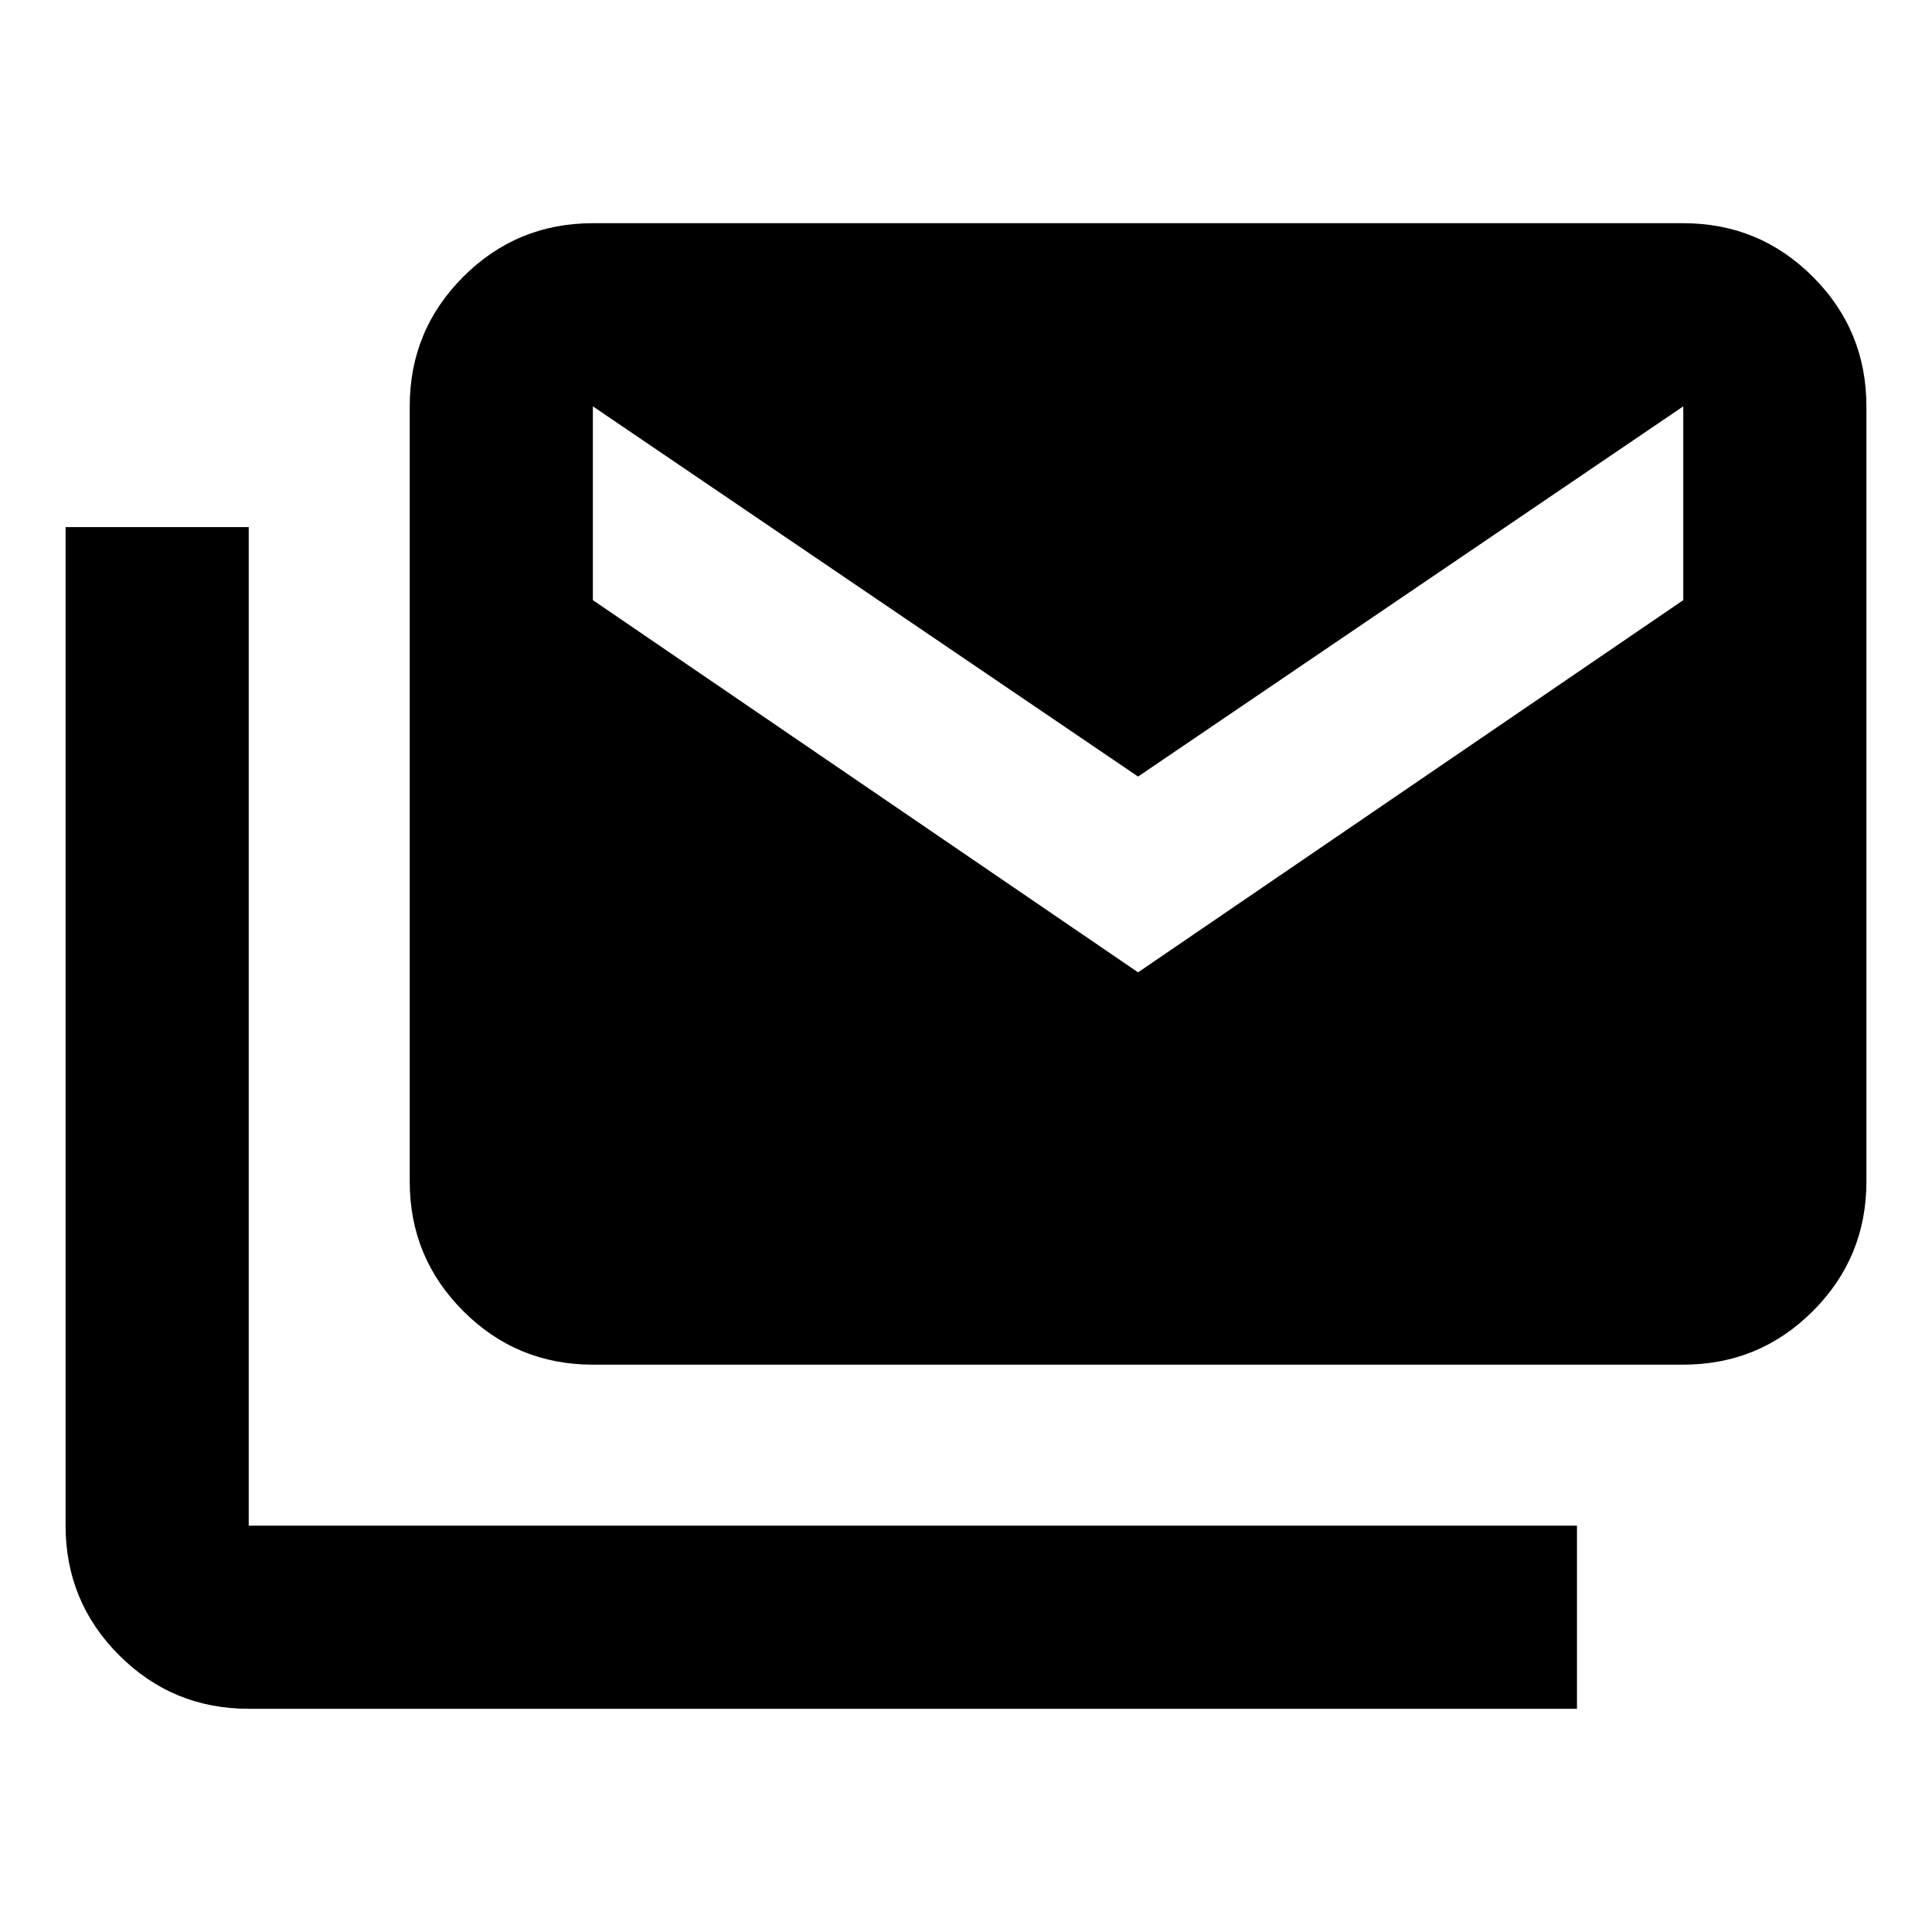 <svg xmlns="http://www.w3.org/2000/svg" height="24" viewBox="0 -960 960 960" width="24"><path d="M123.59-110.91q-37.79 0-64.39-26.61-26.61-26.61-26.61-64.39v-496.18h91v496.18h660v91h-660Zm171-171q-37.79 0-64.39-26.61-26.61-26.61-26.61-64.39v-385.18q0-37.78 26.61-64.39 26.6-26.61 64.39-26.61h541.82q37.79 0 64.39 26.61 26.61 26.61 26.61 64.39v385.18q0 37.78-26.61 64.39-26.6 26.61-64.39 26.61H294.59ZM565.5-476.85 836.41-661.8V-758.09L565.5-574.13 294.59-758.09V-661.8L565.5-476.85Z"/></svg>